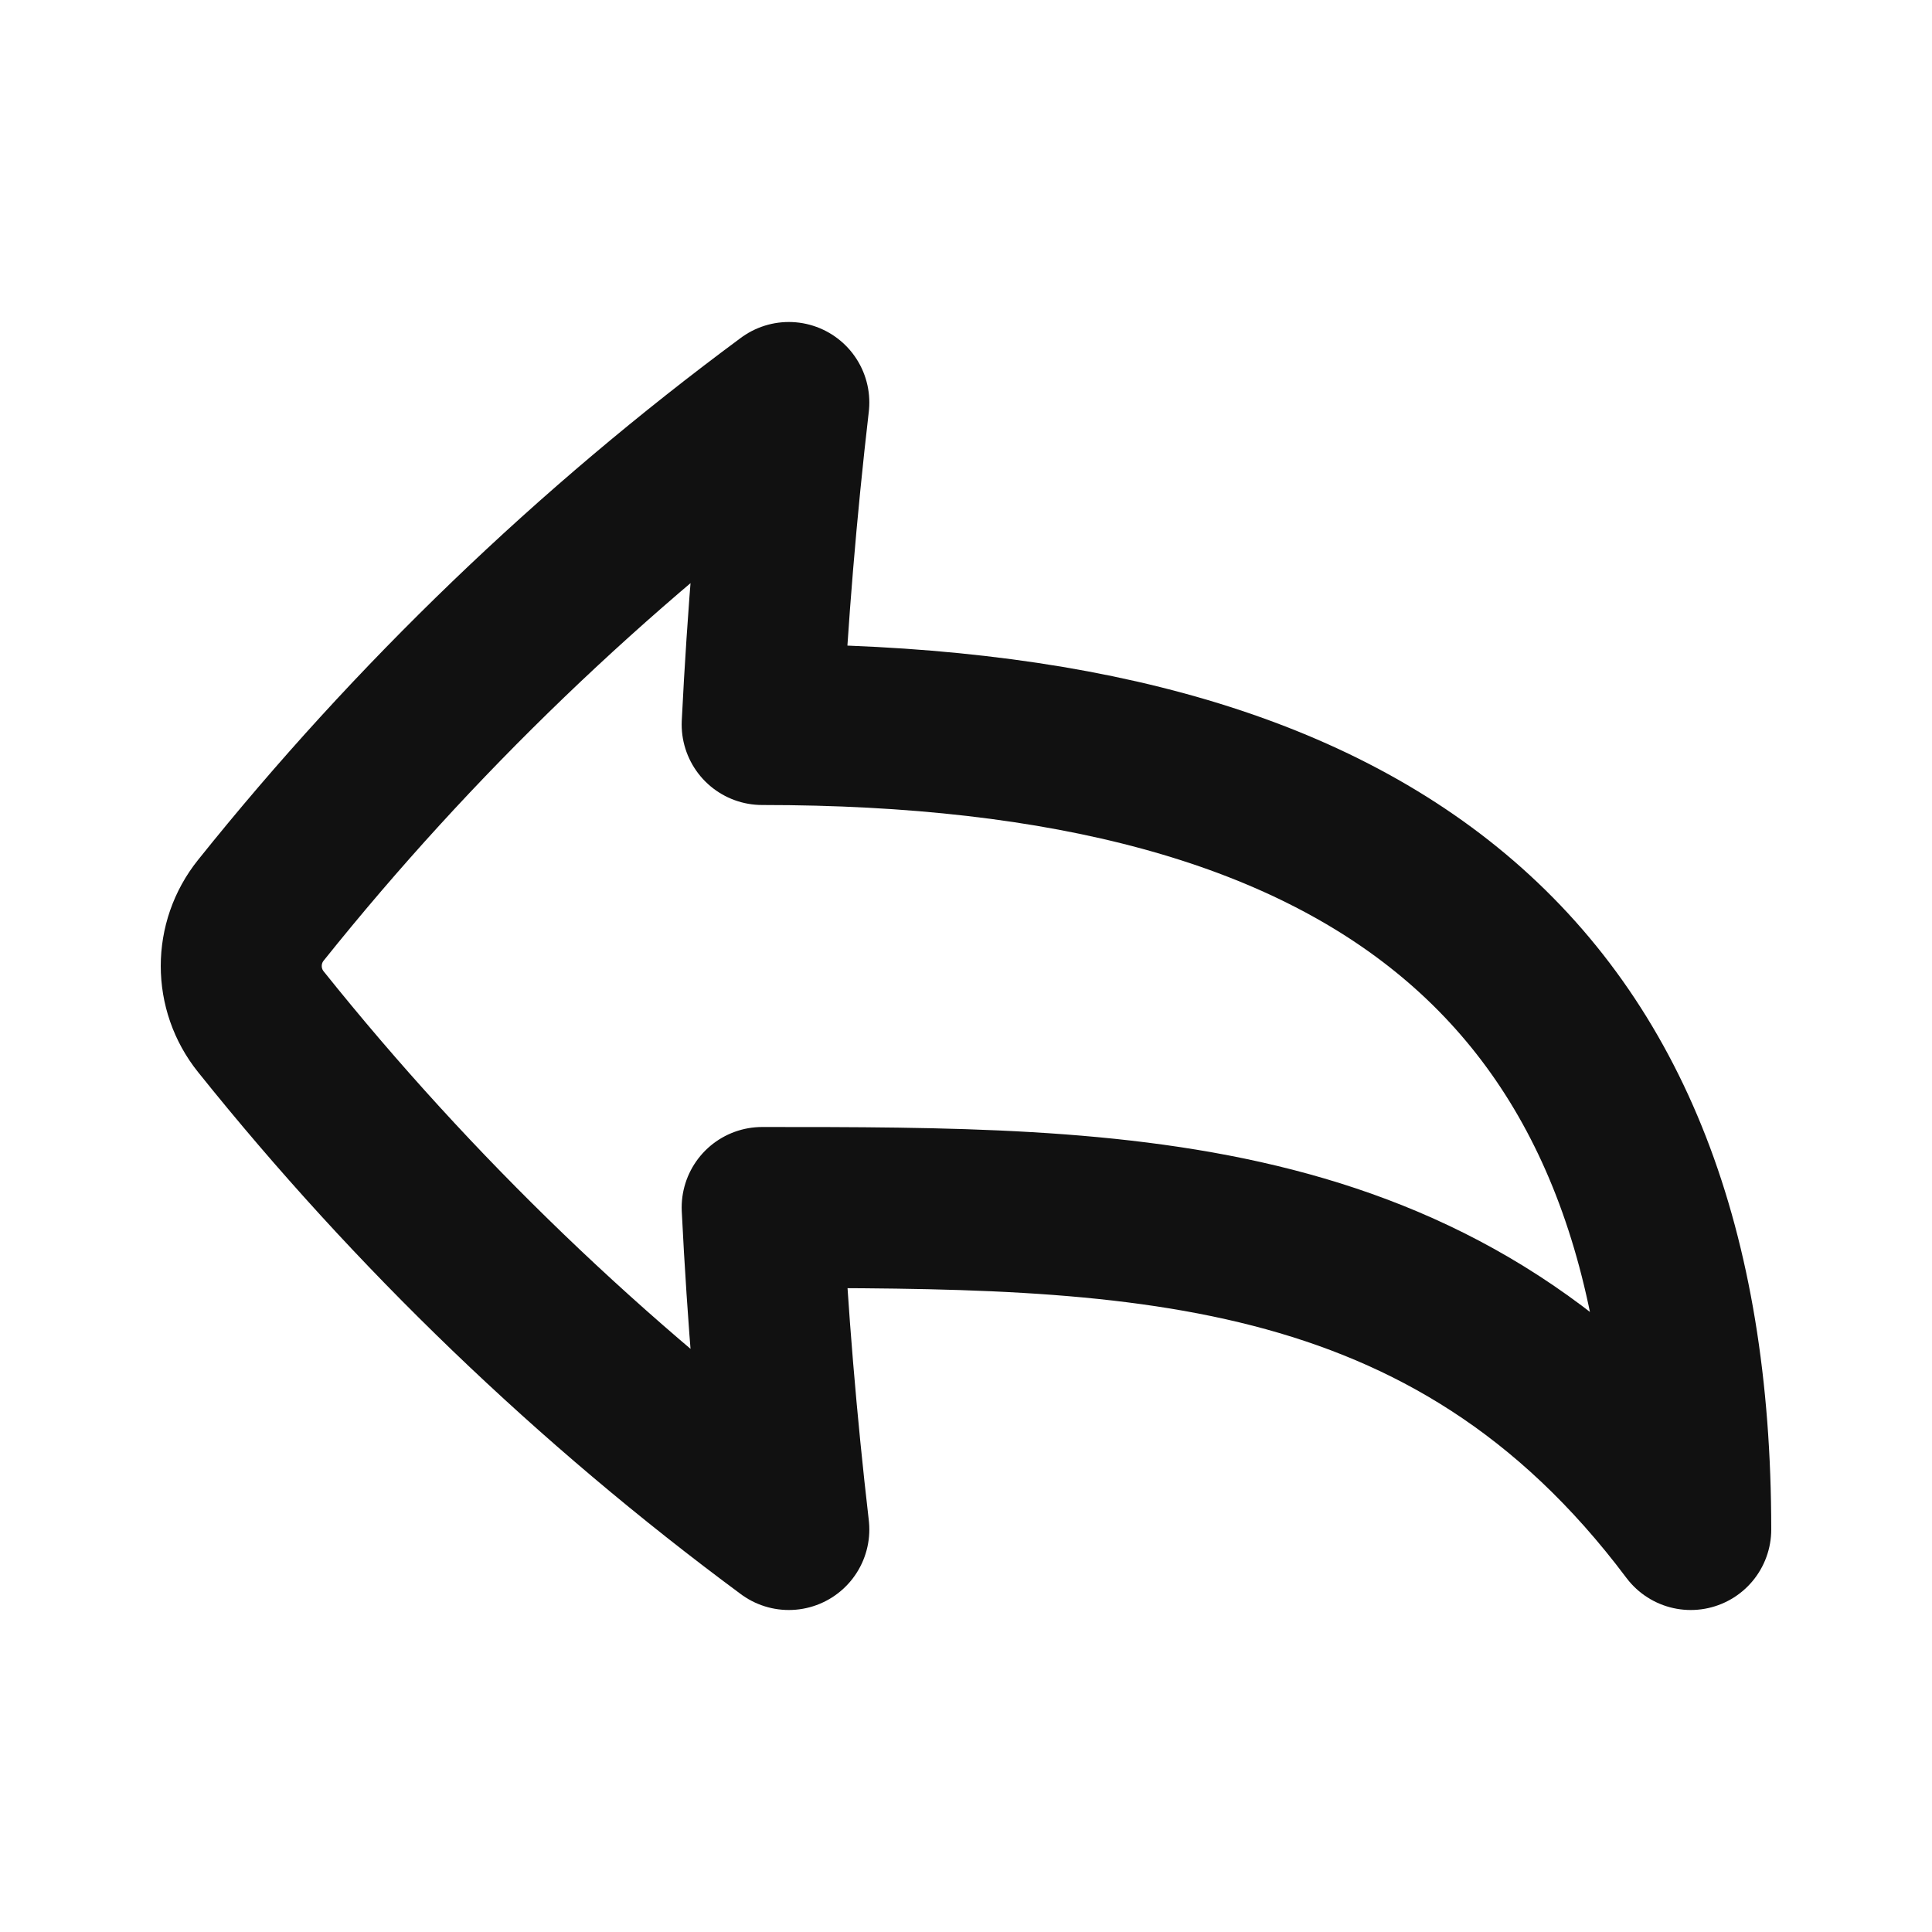 <svg width="24" height="24" viewBox="0 0 24 24" fill="none" xmlns="http://www.w3.org/2000/svg">
<path d="M3.241 11.307C5.141 8.935 7.345 6.815 9.799 5C9.645 6.33 9.534 7.664 9.468 9C17.003 9 21.003 12 21.003 19C18.003 15 14.003 15 9.468 15C9.534 16.336 9.645 17.67 9.799 19C7.345 17.185 5.141 15.065 3.241 12.693C3.078 12.49 2.997 12.245 2.997 12C2.997 11.755 3.078 11.51 3.241 11.307Z" stroke="#111111" stroke-width="2" stroke-linecap="round" stroke-linejoin="round"/>
</svg>
